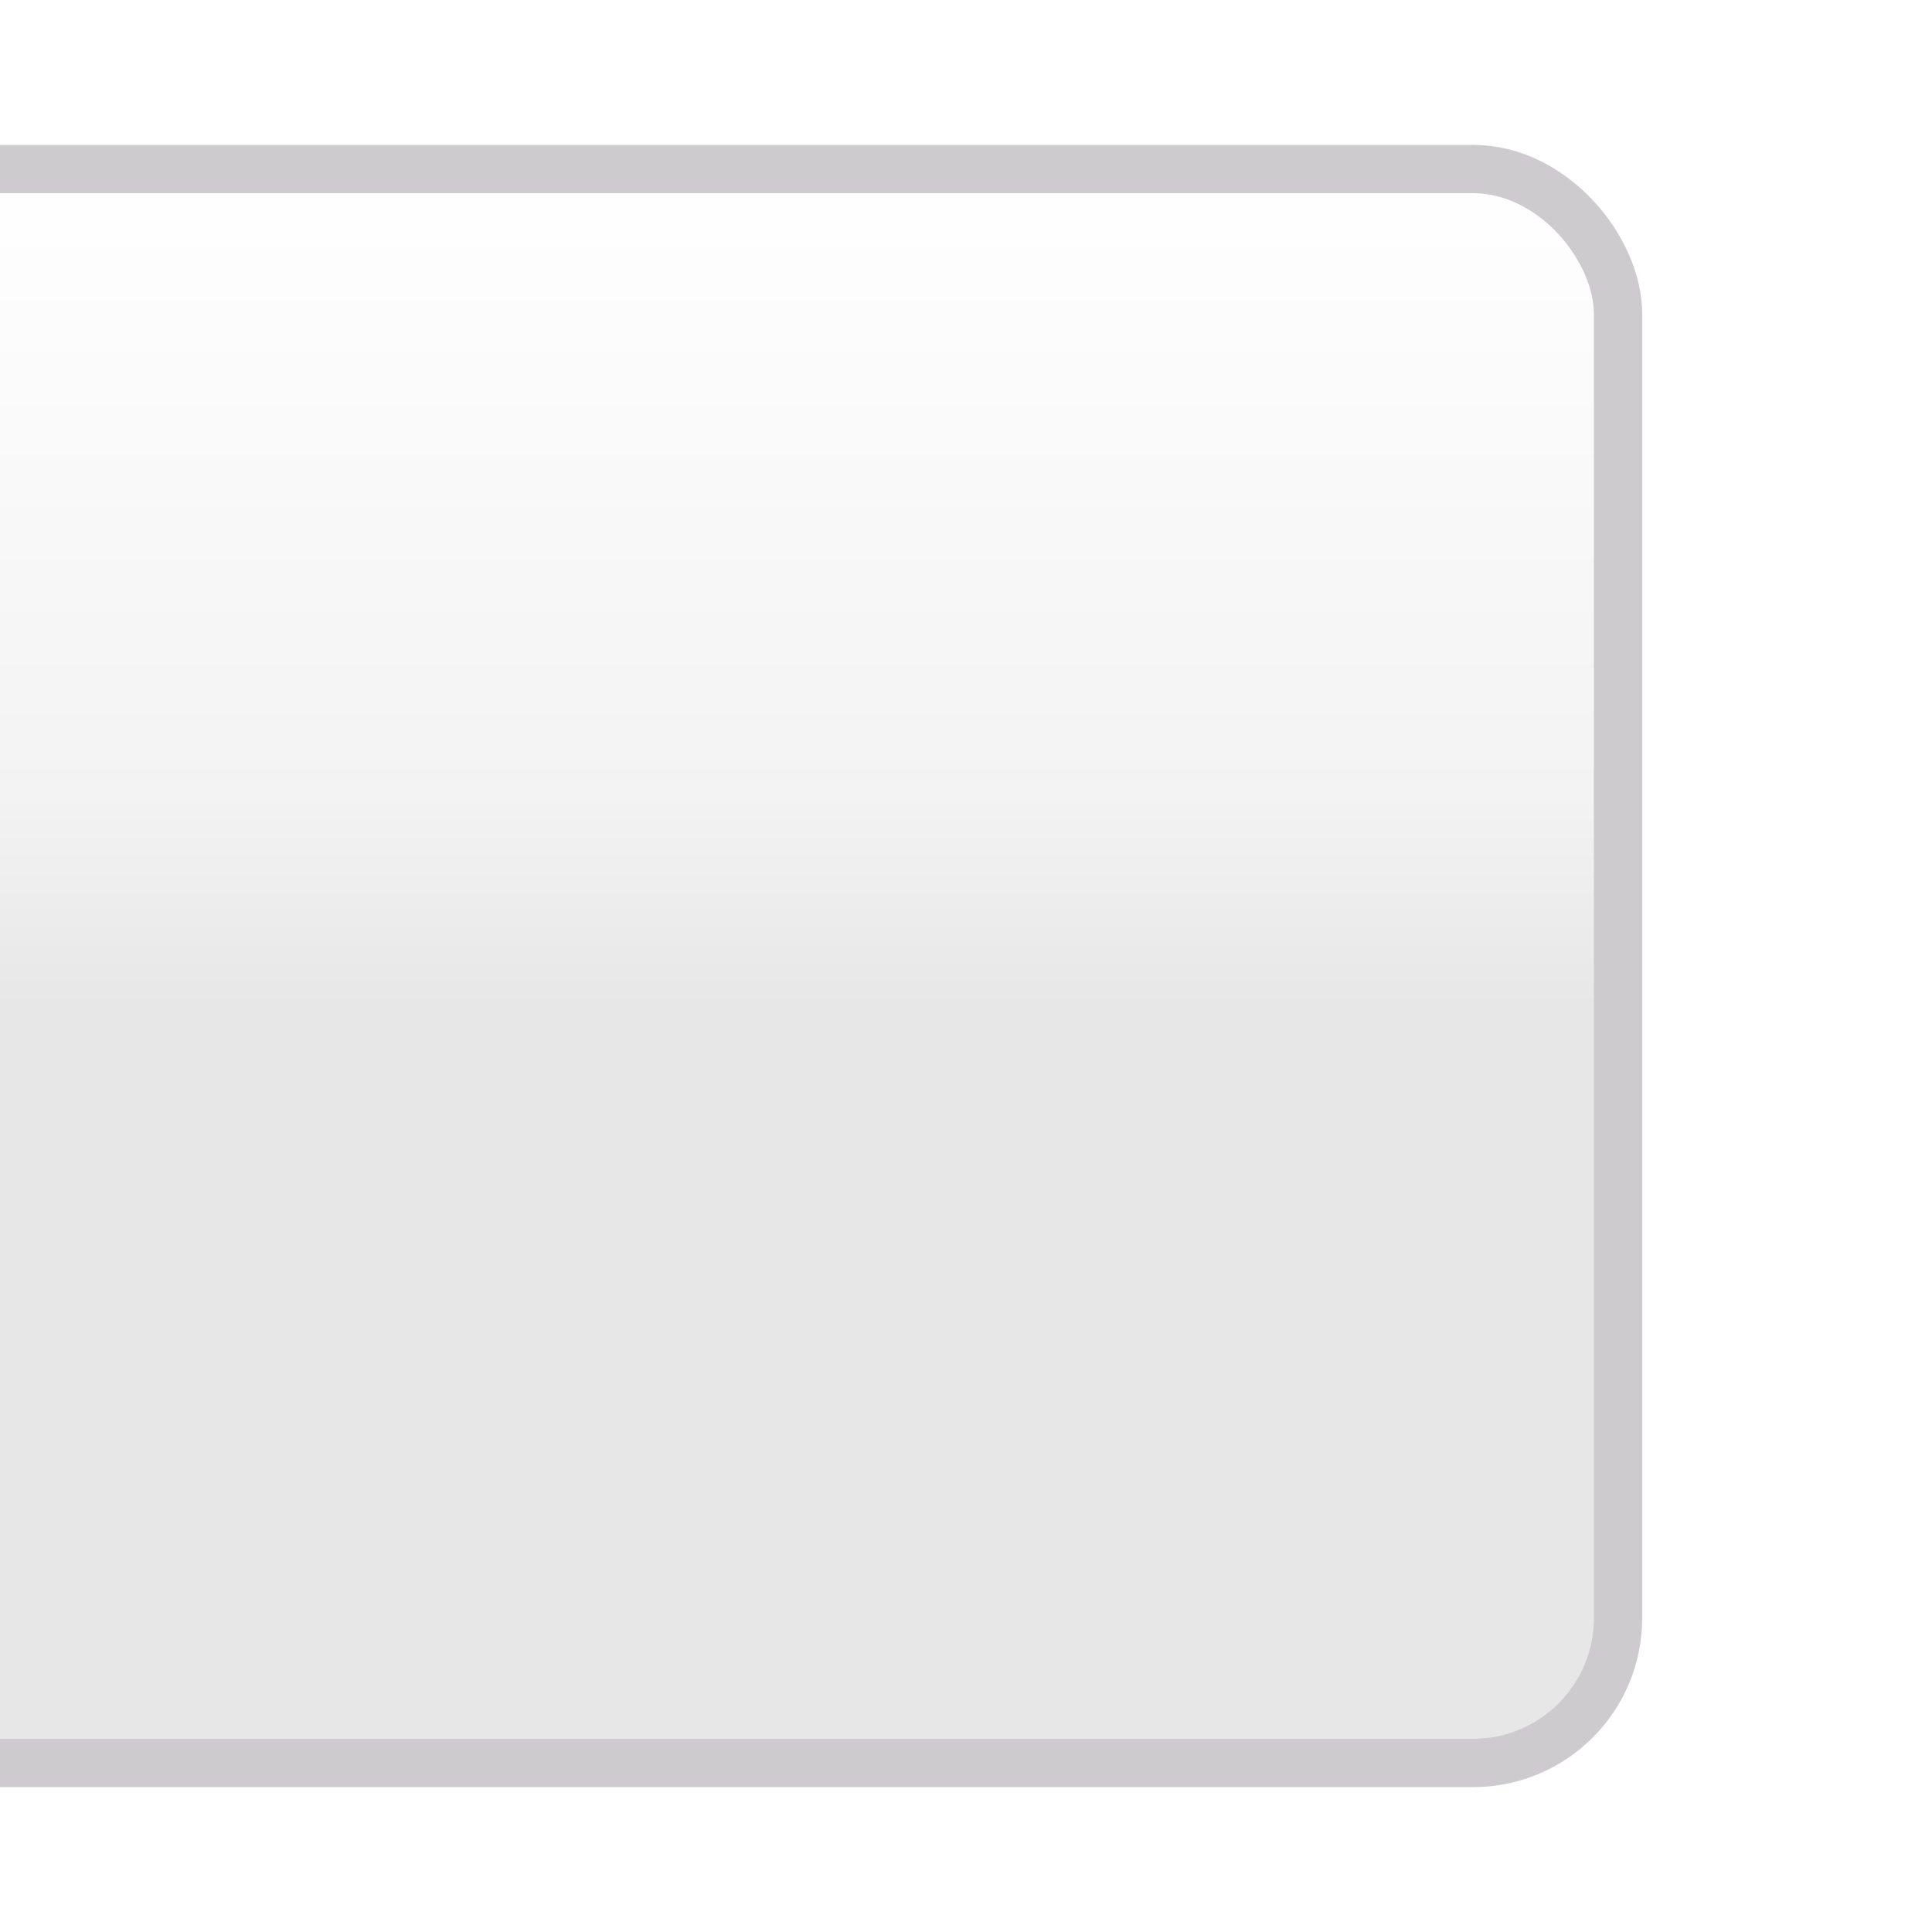 <?xml version="1.0" encoding="UTF-8" standalone="no"?>
<!-- Created with Inkscape (http://www.inkscape.org/) -->

<svg
   xmlns:dc="http://purl.org/dc/elements/1.1/"
   xmlns:cc="http://creativecommons.org/ns#"
   xmlns:rdf="http://www.w3.org/1999/02/22-rdf-syntax-ns#"
   xmlns:svg="http://www.w3.org/2000/svg"
   xmlns="http://www.w3.org/2000/svg"
   xmlns:xlink="http://www.w3.org/1999/xlink"
   xmlns:sodipodi="http://sodipodi.sourceforge.net/DTD/sodipodi-0.dtd"
   xmlns:inkscape="http://www.inkscape.org/namespaces/inkscape"
   width="40"
   height="40"
   id="svg2"
   version="1.1"
   inkscape:version="0.48.0 r9654"
   sodipodi:docname="button_folder_icon_middle_left.svg"
   inkscape:export-filename="/home/gomar/git/nookdevs/nookLauncher/res/drawable/button_folder_icon_middle_left.png"
   inkscape:export-xdpi="90"
   inkscape:export-ydpi="90">
  <defs
     id="defs4">
    <linearGradient
       id="linearGradient4761">
      <stop
         id="stop4763"
         offset="0"
         style="stop-color:#ffffff;stop-opacity:0;" />
      <stop
         style="stop-color:#ffffff;stop-opacity:1;"
         offset="0.28"
         id="stop4765" />
      <stop
         style="stop-color:#ffffff;stop-opacity:1;"
         offset="0.72"
         id="stop4767" />
      <stop
         id="stop4769"
         offset="1"
         style="stop-color:#ffffff;stop-opacity:0;" />
    </linearGradient>
    <linearGradient
       id="linearGradient4709">
      <stop
         style="stop-color:#ffffff;stop-opacity:0;"
         offset="0"
         id="stop4711" />
      <stop
         id="stop4719"
         offset="0.333"
         style="stop-color:#ffffff;stop-opacity:1;" />
      <stop
         id="stop4717"
         offset="0.667"
         style="stop-color:#ffffff;stop-opacity:1;" />
      <stop
         style="stop-color:#ffffff;stop-opacity:0;"
         offset="1"
         id="stop4713" />
    </linearGradient>
    <linearGradient
       id="linearGradient4521">
      <stop
         id="stop4523"
         offset="0"
         style="stop-color:#999999;stop-opacity:1;" />
      <stop
         id="stop4525"
         offset="1"
         style="stop-color:#999999;stop-opacity:0;" />
    </linearGradient>
    <linearGradient
       id="linearGradient4229">
      <stop
         style="stop-color:#808080;stop-opacity:1;"
         offset="0"
         id="stop4231" />
      <stop
         style="stop-color:#808080;stop-opacity:0;"
         offset="1"
         id="stop4233" />
    </linearGradient>
    <linearGradient
       id="linearGradient4122">
      <stop
         style="stop-color:#e7e7e7;stop-opacity:1"
         offset="0"
         id="stop4124" />
      <stop
         id="stop4130"
         offset="0.255"
         style="stop-color:#f3f3f3;stop-opacity:1;" />
      <stop
         style="stop-color:#ffffff;stop-opacity:1;"
         offset="1"
         id="stop4126" />
    </linearGradient>
    <linearGradient
       inkscape:collect="always"
       xlink:href="#linearGradient4122"
       id="linearGradient4128"
       x1="18"
       y1="1034.362"
       x2="18"
       y2="1014.362"
       gradientUnits="userSpaceOnUse"
       gradientTransform="matrix(0.974,0,0,0.868,-1.066,135.402)" />
    <filter
       inkscape:collect="always"
       id="filter4630"
       x="-0.102"
       width="1.204"
       y="-0.091"
       height="1.182">
      <feGaussianBlur
         inkscape:collect="always"
         stdDeviation="1.4"
         id="feGaussianBlur4632" />
    </filter>
    <linearGradient
       inkscape:collect="always"
       xlink:href="#linearGradient4229"
       id="linearGradient4235"
       x1="21.684"
       y1="1032.101"
       x2="27"
       y2="1032.101"
       gradientUnits="userSpaceOnUse" />
    <linearGradient
       inkscape:collect="always"
       xlink:href="#linearGradient4229"
       id="linearGradient4239"
       gradientUnits="userSpaceOnUse"
       x1="21.684"
       y1="1032.101"
       x2="27"
       y2="1032.101"
       gradientTransform="matrix(-1,0,0,1,31.086,0)" />
    <linearGradient
       inkscape:collect="always"
       xlink:href="#linearGradient4229-5"
       id="linearGradient4235-4"
       x1="21.684"
       y1="1032.101"
       x2="27"
       y2="1032.101"
       gradientUnits="userSpaceOnUse" />
    <linearGradient
       id="linearGradient4229-5">
      <stop
         style="stop-color:#808080;stop-opacity:1;"
         offset="0"
         id="stop4231-2" />
      <stop
         style="stop-color:#808080;stop-opacity:0;"
         offset="1"
         id="stop4233-5" />
    </linearGradient>
    <linearGradient
       inkscape:collect="always"
       xlink:href="#linearGradient4229-5"
       id="linearGradient4239-4"
       gradientUnits="userSpaceOnUse"
       x1="21.684"
       y1="1032.101"
       x2="27"
       y2="1032.101"
       gradientTransform="matrix(-1,0,0,1,31.086,0)" />
    <linearGradient
       inkscape:collect="always"
       xlink:href="#linearGradient4229-5"
       id="linearGradient4247-7"
       gradientUnits="userSpaceOnUse"
       x1="21.684"
       y1="1032.101"
       x2="27"
       y2="1032.101"
       gradientTransform="translate(0.725,0.725)" />
    <linearGradient
       inkscape:collect="always"
       xlink:href="#linearGradient4229-5"
       id="linearGradient4249-4"
       gradientUnits="userSpaceOnUse"
       gradientTransform="matrix(-1,0,0,1,31.811,0.725)"
       x1="21.684"
       y1="1032.101"
       x2="27"
       y2="1032.101" />
    <filter
       color-interpolation-filters="sRGB"
       inkscape:collect="always"
       id="filter4630-8"
       x="-0.102"
       width="1.204"
       y="-0.091"
       height="1.182">
      <feGaussianBlur
         inkscape:collect="always"
         stdDeviation="1.4"
         id="feGaussianBlur4632-8" />
    </filter>
    <linearGradient
       inkscape:collect="always"
       xlink:href="#linearGradient4521"
       id="linearGradient4515"
       gradientUnits="userSpaceOnUse"
       gradientTransform="matrix(-1,0,0,1,31.489,0)"
       x1="21.684"
       y1="1032.101"
       x2="27"
       y2="1032.101" />
    <linearGradient
       inkscape:collect="always"
       xlink:href="#linearGradient4521"
       id="linearGradient4519"
       gradientUnits="userSpaceOnUse"
       x1="21.684"
       y1="1032.101"
       x2="27"
       y2="1032.101"
       gradientTransform="translate(0.403,0)" />
    <linearGradient
       inkscape:collect="always"
       xlink:href="#linearGradient4521-6"
       id="linearGradient4515-2"
       gradientUnits="userSpaceOnUse"
       gradientTransform="matrix(-1,0,0,1,31.489,-1016.362)"
       x1="21.684"
       y1="1032.101"
       x2="27"
       y2="1032.101" />
    <linearGradient
       id="linearGradient4521-6">
      <stop
         id="stop4523-6"
         offset="0"
         style="stop-color:#ffffff;stop-opacity:1;" />
      <stop
         id="stop4525-4"
         offset="1"
         style="stop-color:#ffffff;stop-opacity:0;" />
    </linearGradient>
    <linearGradient
       inkscape:collect="always"
       xlink:href="#linearGradient4521-6"
       id="linearGradient4519-9"
       gradientUnits="userSpaceOnUse"
       x1="21.684"
       y1="1032.101"
       x2="27"
       y2="1032.101"
       gradientTransform="translate(0.403,-1016.362)" />
    <linearGradient
       inkscape:collect="always"
       xlink:href="#linearGradient4229-0"
       id="linearGradient4247-5"
       gradientUnits="userSpaceOnUse"
       x1="21.684"
       y1="1032.101"
       x2="27"
       y2="1032.101"
       gradientTransform="translate(0.725,0.725)" />
    <linearGradient
       id="linearGradient4229-0">
      <stop
         style="stop-color:#808080;stop-opacity:1;"
         offset="0"
         id="stop4231-4" />
      <stop
         style="stop-color:#808080;stop-opacity:0;"
         offset="1"
         id="stop4233-8" />
    </linearGradient>
    <linearGradient
       y2="1032.101"
       x2="27"
       y1="1032.101"
       x1="21.684"
       gradientTransform="matrix(-1,0,0,1,31.811,0.725)"
       gradientUnits="userSpaceOnUse"
       id="linearGradient4566"
       xlink:href="#linearGradient4229-0"
       inkscape:collect="always" />
    <linearGradient
       inkscape:collect="always"
       xlink:href="#linearGradient4709"
       id="linearGradient4715"
       x1="4"
       y1="1049.362"
       x2="29"
       y2="1049.362"
       gradientUnits="userSpaceOnUse"
       spreadMethod="pad" />
    <linearGradient
       inkscape:collect="always"
       xlink:href="#linearGradient4709-4"
       id="linearGradient4715-9"
       x1="4"
       y1="1049.362"
       x2="29"
       y2="1049.362"
       gradientUnits="userSpaceOnUse"
       spreadMethod="pad" />
    <linearGradient
       id="linearGradient4709-4">
      <stop
         style="stop-color:#ffffff;stop-opacity:0;"
         offset="0"
         id="stop4711-9" />
      <stop
         id="stop4719-0"
         offset="0.333"
         style="stop-color:#ffffff;stop-opacity:1;" />
      <stop
         id="stop4717-9"
         offset="0.667"
         style="stop-color:#ffffff;stop-opacity:1;" />
      <stop
         style="stop-color:#ffffff;stop-opacity:0;"
         offset="1"
         id="stop4713-1" />
    </linearGradient>
    <linearGradient
       y2="1049.362"
       x2="29"
       y1="1049.362"
       x1="4"
       spreadMethod="pad"
       gradientUnits="userSpaceOnUse"
       id="linearGradient4738"
       xlink:href="#linearGradient4761"
       inkscape:collect="always"
       gradientTransform="translate(0,-17)" />
    <linearGradient
       y2="1049.362"
       x2="29"
       y1="1049.362"
       x1="4"
       spreadMethod="pad"
       gradientUnits="userSpaceOnUse"
       id="linearGradient4738-7"
       xlink:href="#linearGradient4761-7"
       inkscape:collect="always"
       gradientTransform="translate(0,-17)" />
    <linearGradient
       id="linearGradient4761-7">
      <stop
         id="stop4763-1"
         offset="0"
         style="stop-color:#ffffff;stop-opacity:0;" />
      <stop
         style="stop-color:#ffffff;stop-opacity:1;"
         offset="0.28"
         id="stop4765-1" />
      <stop
         style="stop-color:#ffffff;stop-opacity:1;"
         offset="0.72"
         id="stop4767-5" />
      <stop
         id="stop4769-9"
         offset="1"
         style="stop-color:#ffffff;stop-opacity:0;" />
    </linearGradient>
    <linearGradient
       y2="1049.362"
       x2="29"
       y1="1049.362"
       x1="4"
       spreadMethod="pad"
       gradientTransform="translate(0,-17)"
       gradientUnits="userSpaceOnUse"
       id="linearGradient4807"
       xlink:href="#linearGradient4761-7"
       inkscape:collect="always" />
    <linearGradient
       inkscape:collect="always"
       xlink:href="#linearGradient4761-7"
       id="linearGradient4844"
       gradientUnits="userSpaceOnUse"
       gradientTransform="translate(0,-17)"
       spreadMethod="pad"
       x1="4"
       y1="1049.362"
       x2="29"
       y2="1049.362" />
    <mask
       maskUnits="userSpaceOnUse"
       id="mask4840">
      <rect
         style="fill:url(#linearGradient4844);fill-opacity:1;stroke:none;display:inline"
         id="rect4842"
         width="33"
         height="16"
         x="2.553513e-15"
         y="1024.362" />
    </mask>
    <linearGradient
       y2="1049.362"
       x2="29"
       y1="1049.362"
       x1="4"
       spreadMethod="pad"
       gradientUnits="userSpaceOnUse"
       id="linearGradient4738-77"
       xlink:href="#linearGradient4761-6"
       inkscape:collect="always"
       gradientTransform="translate(0,-17)" />
    <linearGradient
       id="linearGradient4761-6">
      <stop
         id="stop4763-7"
         offset="0"
         style="stop-color:#ffffff;stop-opacity:0;" />
      <stop
         style="stop-color:#ffffff;stop-opacity:1;"
         offset="0.28"
         id="stop4765-3" />
      <stop
         style="stop-color:#ffffff;stop-opacity:1;"
         offset="0.72"
         id="stop4767-6" />
      <stop
         id="stop4769-5"
         offset="1"
         style="stop-color:#ffffff;stop-opacity:0;" />
    </linearGradient>
    <linearGradient
       y2="1049.362"
       x2="29"
       y1="1049.362"
       x1="4"
       spreadMethod="pad"
       gradientTransform="translate(0,-1033.362)"
       gradientUnits="userSpaceOnUse"
       id="linearGradient4807-6"
       xlink:href="#linearGradient4761-6"
       inkscape:collect="always" />
    <linearGradient
       inkscape:collect="always"
       xlink:href="#linearGradient4761-6"
       id="linearGradient4881"
       gradientUnits="userSpaceOnUse"
       gradientTransform="translate(0,-1033.362)"
       spreadMethod="pad"
       x1="4"
       y1="1049.362"
       x2="29"
       y2="1049.362" />
    <mask
       maskUnits="userSpaceOnUse"
       id="mask4877">
      <rect
         style="fill:url(#linearGradient4881);fill-opacity:1;stroke:none;display:inline"
         id="rect4879"
         width="33"
         height="16"
         x="2.553513e-15"
         y="8" />
    </mask>
  </defs>
  <sodipodi:namedview
     id="base"
     pagecolor="#ffffff"
     bordercolor="#666666"
     borderopacity="1.0"
     inkscape:pageopacity="0.0"
     inkscape:pageshadow="2"
     inkscape:zoom="12.421875"
     inkscape:cx="4.2009122"
     inkscape:cy="20.779186"
     inkscape:document-units="px"
     inkscape:current-layer="layer1"
     showgrid="true"
     inkscape:window-width="1860"
     inkscape:window-height="1057"
     inkscape:window-x="60"
     inkscape:window-y="0"
     inkscape:window-maximized="1"
     inkscape:snap-bbox="true"
     inkscape:snap-nodes="false">
    <inkscape:grid
       type="xygrid"
       id="grid2816"
       empspacing="5"
       visible="true"
       enabled="true"
       snapvisiblegridlinesonly="true" />
  </sodipodi:namedview>
  <g
     inkscape:groupmode="layer"
     id="layer3"
     inkscape:label="shadow"
     style="display:inline">
    <rect
       style="fill:#000000;fill-opacity:1;stroke:none;display:inline;filter:url(#filter4630)"
       id="rect2860-9"
       width="33"
       height="37"
       x="3.5"
       y="6.5"
       rx="3"
       ry="3"
       transform="matrix(0,1,-1,0,40.14,0.14)" />
  </g>
  <g
     inkscape:label="normal"
     inkscape:groupmode="layer"
     id="layer1"
     transform="translate(0,-1012.362)"
     style="display:inline">
    <rect
       style="fill:url(#linearGradient4128);fill-opacity:1;stroke:#cecbce;stroke-width:1;stroke-linecap:round;stroke-linejoin:miter;stroke-miterlimit:4;stroke-opacity:1;stroke-dasharray:none;stroke-dashoffset:0"
       id="rect2860"
       width="37"
       height="33"
       x="-3.5"
       y="1015.862"
       rx="3"
       ry="3" />
    <g
       id="g4809"
       mask="url(#mask4840)">
      <g
         style="fill:#808080;fill-opacity:1"
         transform="translate(0.403,0)"
         id="g4328">
        <path
           d="m 22.938,1038.877 0,1.21 8.257,0 0,-1.21 -8.257,0 z m 1.639,-13.312 c -1.192,0 -2.168,0.976 -2.168,2.168 l 0,7.627 c 0,1.192 0.976,2.168 2.168,2.168 l 4.98,0 c 1.192,0 2.168,-0.976 2.168,-2.168 l 0,-7.627 c 0,-1.192 -0.976,-2.168 -2.168,-2.168 l -4.98,0 z m 0,1.21 4.98,0 c 0.543,0 0.958,0.415 0.958,0.958 l 0,7.627 c 0,0.543 -0.415,0.958 -0.958,0.958 l -4.98,0 c -0.543,0 -0.958,-0.415 -0.958,-0.958 l 0,-7.627 c 0,-0.543 0.415,-0.958 0.958,-0.958 z"
           style="font-size:medium;font-style:normal;font-variant:normal;font-weight:normal;font-stretch:normal;text-indent:0;text-align:start;text-decoration:none;line-height:normal;letter-spacing:normal;word-spacing:normal;text-transform:none;direction:ltr;block-progression:tb;writing-mode:lr-tb;text-anchor:start;color:#000000;fill:#808080;fill-opacity:1;stroke:none;stroke-width:3;marker:none;visibility:visible;display:inline;overflow:visible;enable-background:accumulate;font-family:Bitstream Vera Sans;-inkscape-font-specification:Bitstream Vera Sans"
           id="path4241"
           inkscape:connector-curvature="0" />
        <path
           d="m 12.241,1038.877 0,1.21 8.257,0 0,-1.21 -8.257,0 z m 1.639,-13.312 c -1.192,0 -2.168,0.976 -2.168,2.168 l 0,7.627 c 0,1.192 0.976,2.168 2.168,2.168 l 4.98,0 c 1.192,0 2.168,-0.976 2.168,-2.168 l 0,-7.627 c 0,-1.192 -0.976,-2.168 -2.168,-2.168 l -4.98,0 z m 0,1.21 4.98,0 c 0.543,0 0.958,0.415 0.958,0.958 l 0,7.627 c 0,0.543 -0.415,0.958 -0.958,0.958 l -4.98,0 c -0.543,0 -0.958,-0.415 -0.958,-0.958 l 0,-7.627 c 0,-0.543 0.415,-0.958 0.958,-0.958 z"
           style="font-size:medium;font-style:normal;font-variant:normal;font-weight:normal;font-stretch:normal;text-indent:0;text-align:start;text-decoration:none;line-height:normal;letter-spacing:normal;word-spacing:normal;text-transform:none;direction:ltr;block-progression:tb;writing-mode:lr-tb;text-anchor:start;color:#000000;fill:#808080;fill-opacity:1;stroke:none;stroke-width:3;marker:none;visibility:visible;display:inline;overflow:visible;enable-background:accumulate;font-family:Bitstream Vera Sans;-inkscape-font-specification:Bitstream Vera Sans"
           id="path4243"
           inkscape:connector-curvature="0" />
        <path
           inkscape:connector-curvature="0"
           id="path4245"
           style="font-size:medium;font-style:normal;font-variant:normal;font-weight:normal;font-stretch:normal;text-indent:0;text-align:start;text-decoration:none;line-height:normal;letter-spacing:normal;word-spacing:normal;text-transform:none;direction:ltr;block-progression:tb;writing-mode:lr-tb;text-anchor:start;color:#000000;fill:#808080;fill-opacity:1;stroke:none;stroke-width:3;marker:none;visibility:visible;display:inline;overflow:visible;enable-background:accumulate;font-family:Bitstream Vera Sans;-inkscape-font-specification:Bitstream Vera Sans"
           d="m 9.598,1038.877 0,1.21 -8.257,0 0,-1.21 8.257,0 z M 7.959,1025.564 c 1.192,0 2.168,0.976 2.168,2.168 l 0,7.627 c 0,1.192 -0.976,2.168 -2.168,2.168 l -4.98,0 c -1.192,0 -2.168,-0.976 -2.168,-2.168 l 0,-7.627 c 0,-1.192 0.976,-2.168 2.168,-2.168 l 4.98,0 z m 0,1.21 -4.98,0 c -0.543,0 -0.958,0.415 -0.958,0.958 l 0,7.627 c 0,0.543 0.415,0.958 0.958,0.958 l 4.98,0 c 0.543,0 0.958,-0.415 0.958,-0.958 l 0,-7.627 c 0,-0.543 -0.415,-0.958 -0.958,-0.958 z" />
      </g>
      <g
         style="fill:#999999;fill-opacity:1"
         id="g4702">
        <path
           inkscape:connector-curvature="0"
           id="path4512-3"
           style="font-size:medium;font-style:normal;font-variant:normal;font-weight:normal;font-stretch:normal;text-indent:0;text-align:start;text-decoration:none;line-height:normal;letter-spacing:normal;word-spacing:normal;text-transform:none;direction:ltr;block-progression:tb;writing-mode:lr-tb;text-anchor:start;color:#000000;fill:#999999;fill-opacity:1;stroke:none;stroke-width:3;marker:none;visibility:visible;display:inline;overflow:visible;enable-background:accumulate;font-family:Bitstream Vera Sans;-inkscape-font-specification:Bitstream Vera Sans"
           d="m 22.616,1038.152 0,1.21 8.257,0 0,-1.21 -8.257,0 z m 1.639,-13.312 c -1.192,0 -2.168,0.976 -2.168,2.168 l 0,7.627 c 0,1.192 0.976,2.168 2.168,2.168 l 4.98,0 c 1.192,0 2.168,-0.976 2.168,-2.168 l 0,-7.627 c 0,-1.192 -0.976,-2.168 -2.168,-2.168 l -4.98,0 z m 0,1.21 4.98,0 c 0.543,0 0.958,0.415 0.958,0.958 l 0,7.627 c 0,0.543 -0.415,0.958 -0.958,0.958 l -4.98,0 c -0.543,0 -0.958,-0.415 -0.958,-0.958 l 0,-7.627 c 0,-0.543 0.415,-0.958 0.958,-0.958 z" />
        <path
           inkscape:connector-curvature="0"
           id="path4489-3"
           style="font-size:medium;font-style:normal;font-variant:normal;font-weight:normal;font-stretch:normal;text-indent:0;text-align:start;text-decoration:none;line-height:normal;letter-spacing:normal;word-spacing:normal;text-transform:none;direction:ltr;block-progression:tb;writing-mode:lr-tb;text-anchor:start;color:#000000;fill:#999999;fill-opacity:1;stroke:none;stroke-width:3;marker:none;visibility:visible;display:inline;overflow:visible;enable-background:accumulate;font-family:Bitstream Vera Sans;-inkscape-font-specification:Bitstream Vera Sans"
           d="m 11.919,1038.152 0,1.21 8.257,0 0,-1.21 -8.257,0 z m 1.639,-13.312 c -1.192,0 -2.168,0.976 -2.168,2.168 l 0,7.627 c 0,1.192 0.976,2.168 2.168,2.168 l 4.98,0 c 1.192,0 2.168,-0.976 2.168,-2.168 l 0,-7.627 c 0,-1.192 -0.976,-2.168 -2.168,-2.168 l -4.98,0 z m 0,1.21 4.98,0 c 0.543,0 0.958,0.415 0.958,0.958 l 0,7.627 c 0,0.543 -0.415,0.958 -0.958,0.958 l -4.98,0 c -0.543,0 -0.958,-0.415 -0.958,-0.958 l 0,-7.627 c 0,-0.543 0.415,-0.958 0.958,-0.958 z" />
        <path
           d="m 9.276,1038.152 0,1.21 -8.257,0 0,-1.21 8.257,0 z m -1.639,-13.312 c 1.192,0 2.168,0.976 2.168,2.168 l 0,7.627 c 0,1.192 -0.976,2.168 -2.168,2.168 l -4.98,0 c -1.192,0 -2.168,-0.976 -2.168,-2.168 l 0,-7.627 c 0,-1.192 0.976,-2.168 2.168,-2.168 l 4.98,0 z m 0,1.21 -4.98,0 c -0.543,0 -0.958,0.415 -0.958,0.958 l 0,7.627 c 0,0.543 0.415,0.958 0.958,0.958 l 4.98,0 c 0.543,0 0.958,-0.415 0.958,-0.958 l 0,-7.627 c 0,-0.543 -0.415,-0.958 -0.958,-0.958 z"
           style="font-size:medium;font-style:normal;font-variant:normal;font-weight:normal;font-stretch:normal;text-indent:0;text-align:start;text-decoration:none;line-height:normal;letter-spacing:normal;word-spacing:normal;text-transform:none;direction:ltr;block-progression:tb;writing-mode:lr-tb;text-anchor:start;color:#000000;fill:#999999;fill-opacity:1;stroke:none;stroke-width:3;marker:none;visibility:visible;display:inline;overflow:visible;enable-background:accumulate;font-family:Bitstream Vera Sans;-inkscape-font-specification:Bitstream Vera Sans"
           id="path4237"
           inkscape:connector-curvature="0" />
      </g>
    </g>
  </g>
  <g
     inkscape:groupmode="layer"
     id="layer2"
     inkscape:label="pressed"
     style="display:none"
     transform="translate(0,4)">
    <rect
       style="fill:#000000;fill-opacity:1;stroke:none;display:inline;filter:url(#filter4630-8)"
       id="rect2860-9-4"
       width="33"
       height="37"
       x="3.5"
       y="6.5"
       rx="3"
       ry="3"
       transform="matrix(0,1,-1,0,40.14,-3.86)" />
    <rect
       style="fill:#94a2a5;fill-opacity:1;stroke:#6f8a91;stroke-width:1;stroke-linecap:round;stroke-linejoin:miter;stroke-miterlimit:4;stroke-opacity:1;stroke-dasharray:none;stroke-dashoffset:0;display:inline"
       id="rect2860-3"
       width="33"
       height="37"
       x="-0.5"
       y="-33.5"
       rx="3"
       ry="3"
       transform="matrix(0,1,-1,0,0,0)" />
    <g
       id="g4846"
       mask="url(#mask4877)">
      <g
         id="g4666">
        <path
           d="m 23.34,22.514 0,1.21 8.257,0 0,-1.21 -8.257,0 z M 24.979,9.202 c -1.192,0 -2.168,0.976 -2.168,2.168 l 0,7.627 c 0,1.192 0.976,2.168 2.168,2.168 l 4.98,0 c 1.192,0 2.168,-0.976 2.168,-2.168 l 0,-7.627 c 0,-1.192 -0.976,-2.168 -2.168,-2.168 l -4.98,0 z m 0,1.21 4.98,0 c 0.543,0 0.958,0.415 0.958,0.958 l 0,7.627 c 0,0.543 -0.415,0.958 -0.958,0.958 l -4.98,0 c -0.543,0 -0.958,-0.415 -0.958,-0.958 l 0,-7.627 c 0,-0.543 0.415,-0.958 0.958,-0.958 z"
           style="font-size:medium;font-style:normal;font-variant:normal;font-weight:normal;font-stretch:normal;text-indent:0;text-align:start;text-decoration:none;line-height:normal;letter-spacing:normal;word-spacing:normal;text-transform:none;direction:ltr;block-progression:tb;writing-mode:lr-tb;text-anchor:start;color:#000000;fill:#b1b2b2;fill-opacity:1;stroke:none;stroke-width:3;marker:none;visibility:visible;display:inline;overflow:visible;enable-background:accumulate;font-family:Bitstream Vera Sans;-inkscape-font-specification:Bitstream Vera Sans"
           id="path4241-7"
           inkscape:connector-curvature="0" />
        <path
           d="m 12.643,22.514 0,1.21 8.257,0 0,-1.21 -8.257,0 z M 14.282,9.202 c -1.192,0 -2.168,0.976 -2.168,2.168 l 0,7.627 c 0,1.192 0.976,2.168 2.168,2.168 l 4.98,0 c 1.192,0 2.168,-0.976 2.168,-2.168 l 0,-7.627 c 0,-1.192 -0.976,-2.168 -2.168,-2.168 l -4.98,0 z m 0,1.21 4.98,0 c 0.543,0 0.958,0.415 0.958,0.958 l 0,7.627 c 0,0.543 -0.415,0.958 -0.958,0.958 l -4.98,0 c -0.543,0 -0.958,-0.415 -0.958,-0.958 l 0,-7.627 c 0,-0.543 0.415,-0.958 0.958,-0.958 z"
           style="font-size:medium;font-style:normal;font-variant:normal;font-weight:normal;font-stretch:normal;text-indent:0;text-align:start;text-decoration:none;line-height:normal;letter-spacing:normal;word-spacing:normal;text-transform:none;direction:ltr;block-progression:tb;writing-mode:lr-tb;text-anchor:start;color:#000000;fill:#b1b2b2;fill-opacity:1;stroke:none;stroke-width:3;marker:none;visibility:visible;display:inline;overflow:visible;enable-background:accumulate;font-family:Bitstream Vera Sans;-inkscape-font-specification:Bitstream Vera Sans"
           id="path4243-2"
           inkscape:connector-curvature="0" />
        <path
           inkscape:connector-curvature="0"
           id="path4245-7"
           style="font-size:medium;font-style:normal;font-variant:normal;font-weight:normal;font-stretch:normal;text-indent:0;text-align:start;text-decoration:none;line-height:normal;letter-spacing:normal;word-spacing:normal;text-transform:none;direction:ltr;block-progression:tb;writing-mode:lr-tb;text-anchor:start;color:#000000;fill:#b1b2b2;fill-opacity:1;stroke:none;stroke-width:3;marker:none;visibility:visible;display:inline;overflow:visible;enable-background:accumulate;font-family:Bitstream Vera Sans;-inkscape-font-specification:Bitstream Vera Sans"
           d="m 10,22.514 0,1.21 -8.257,0 0,-1.21 8.257,0 z M 8.361,9.202 c 1.192,0 2.168,0.976 2.168,2.168 l 0,7.627 c 0,1.192 -0.976,2.168 -2.168,2.168 l -4.98,0 c -1.192,0 -2.168,-0.976 -2.168,-2.168 l 0,-7.627 c 0,-1.192 0.976,-2.168 2.168,-2.168 l 4.98,0 z m 0,1.21 -4.98,0 c -0.543,0 -0.958,0.415 -0.958,0.958 l 0,7.627 c 0,0.543 0.415,0.958 0.958,0.958 l 4.98,0 c 0.543,0 0.958,-0.415 0.958,-0.958 l 0,-7.627 c 0,-0.543 -0.415,-0.958 -0.958,-0.958 z" />
      </g>
      <g
         id="g4621"
         style="fill:#ffffff;fill-opacity:1;display:inline">
        <path
           inkscape:connector-curvature="0"
           id="path4512-3-2"
           style="font-size:medium;font-style:normal;font-variant:normal;font-weight:normal;font-stretch:normal;text-indent:0;text-align:start;text-decoration:none;line-height:normal;letter-spacing:normal;word-spacing:normal;text-transform:none;direction:ltr;block-progression:tb;writing-mode:lr-tb;text-anchor:start;color:#000000;fill:#ffffff;fill-opacity:1;stroke:none;stroke-width:3;marker:none;visibility:visible;display:inline;overflow:visible;enable-background:accumulate;font-family:Bitstream Vera Sans;-inkscape-font-specification:Bitstream Vera Sans"
           d="m 22.616,21.79 0,1.21 8.257,0 0,-1.21 -8.257,0 z M 24.255,8.477 c -1.192,0 -2.168,0.976 -2.168,2.168 l 0,7.627 c 0,1.192 0.976,2.168 2.168,2.168 l 4.98,0 c 1.192,0 2.168,-0.976 2.168,-2.168 l 0,-7.627 c 0,-1.192 -0.976,-2.168 -2.168,-2.168 l -4.98,0 z m 0,1.21 4.98,0 c 0.543,0 0.958,0.415 0.958,0.958 l 0,7.627 c 0,0.543 -0.415,0.958 -0.958,0.958 l -4.98,0 c -0.543,0 -0.958,-0.415 -0.958,-0.958 l 0,-7.627 c 0,-0.543 0.415,-0.958 0.958,-0.958 z" />
        <path
           inkscape:connector-curvature="0"
           id="path4489-3-2"
           style="font-size:medium;font-style:normal;font-variant:normal;font-weight:normal;font-stretch:normal;text-indent:0;text-align:start;text-decoration:none;line-height:normal;letter-spacing:normal;word-spacing:normal;text-transform:none;direction:ltr;block-progression:tb;writing-mode:lr-tb;text-anchor:start;color:#000000;fill:#ffffff;fill-opacity:1;stroke:none;stroke-width:3;marker:none;visibility:visible;display:inline;overflow:visible;enable-background:accumulate;font-family:Bitstream Vera Sans;-inkscape-font-specification:Bitstream Vera Sans"
           d="m 11.919,21.79 0,1.21 8.257,0 0,-1.21 -8.257,0 z M 13.557,8.477 c -1.192,0 -2.168,0.976 -2.168,2.168 l 0,7.627 c 0,1.192 0.976,2.168 2.168,2.168 l 4.98,0 c 1.192,0 2.168,-0.976 2.168,-2.168 l 0,-7.627 c 0,-1.192 -0.976,-2.168 -2.168,-2.168 l -4.98,0 z m 0,1.21 4.98,0 c 0.543,0 0.958,0.415 0.958,0.958 l 0,7.627 c 0,0.543 -0.415,0.958 -0.958,0.958 l -4.98,0 c -0.543,0 -0.958,-0.415 -0.958,-0.958 l 0,-7.627 c 0,-0.543 0.415,-0.958 0.958,-0.958 z" />
        <path
           d="m 9.276,21.79 0,1.21 -8.257,0 0,-1.21 8.257,0 z M 7.637,8.477 c 1.192,0 2.168,0.976 2.168,2.168 l 0,7.627 c 0,1.192 -0.976,2.168 -2.168,2.168 l -4.98,0 c -1.192,0 -2.168,-0.976 -2.168,-2.168 l 0,-7.627 c 0,-1.192 0.976,-2.168 2.168,-2.168 l 4.98,0 z m 0,1.21 -4.98,0 c -0.543,0 -0.958,0.415 -0.958,0.958 l 0,7.627 c 0,0.543 0.415,0.958 0.958,0.958 l 4.98,0 c 0.543,0 0.958,-0.415 0.958,-0.958 l 0,-7.627 c 0,-0.543 -0.415,-0.958 -0.958,-0.958 z"
           style="font-size:medium;font-style:normal;font-variant:normal;font-weight:normal;font-stretch:normal;text-indent:0;text-align:start;text-decoration:none;line-height:normal;letter-spacing:normal;word-spacing:normal;text-transform:none;direction:ltr;block-progression:tb;writing-mode:lr-tb;text-anchor:start;color:#000000;fill:#ffffff;fill-opacity:1;stroke:none;stroke-width:3;marker:none;visibility:visible;display:inline;overflow:visible;enable-background:accumulate;font-family:Bitstream Vera Sans;-inkscape-font-specification:Bitstream Vera Sans"
           id="path4237-6"
           inkscape:connector-curvature="0" />
      </g>
    </g>
  </g>
</svg>
